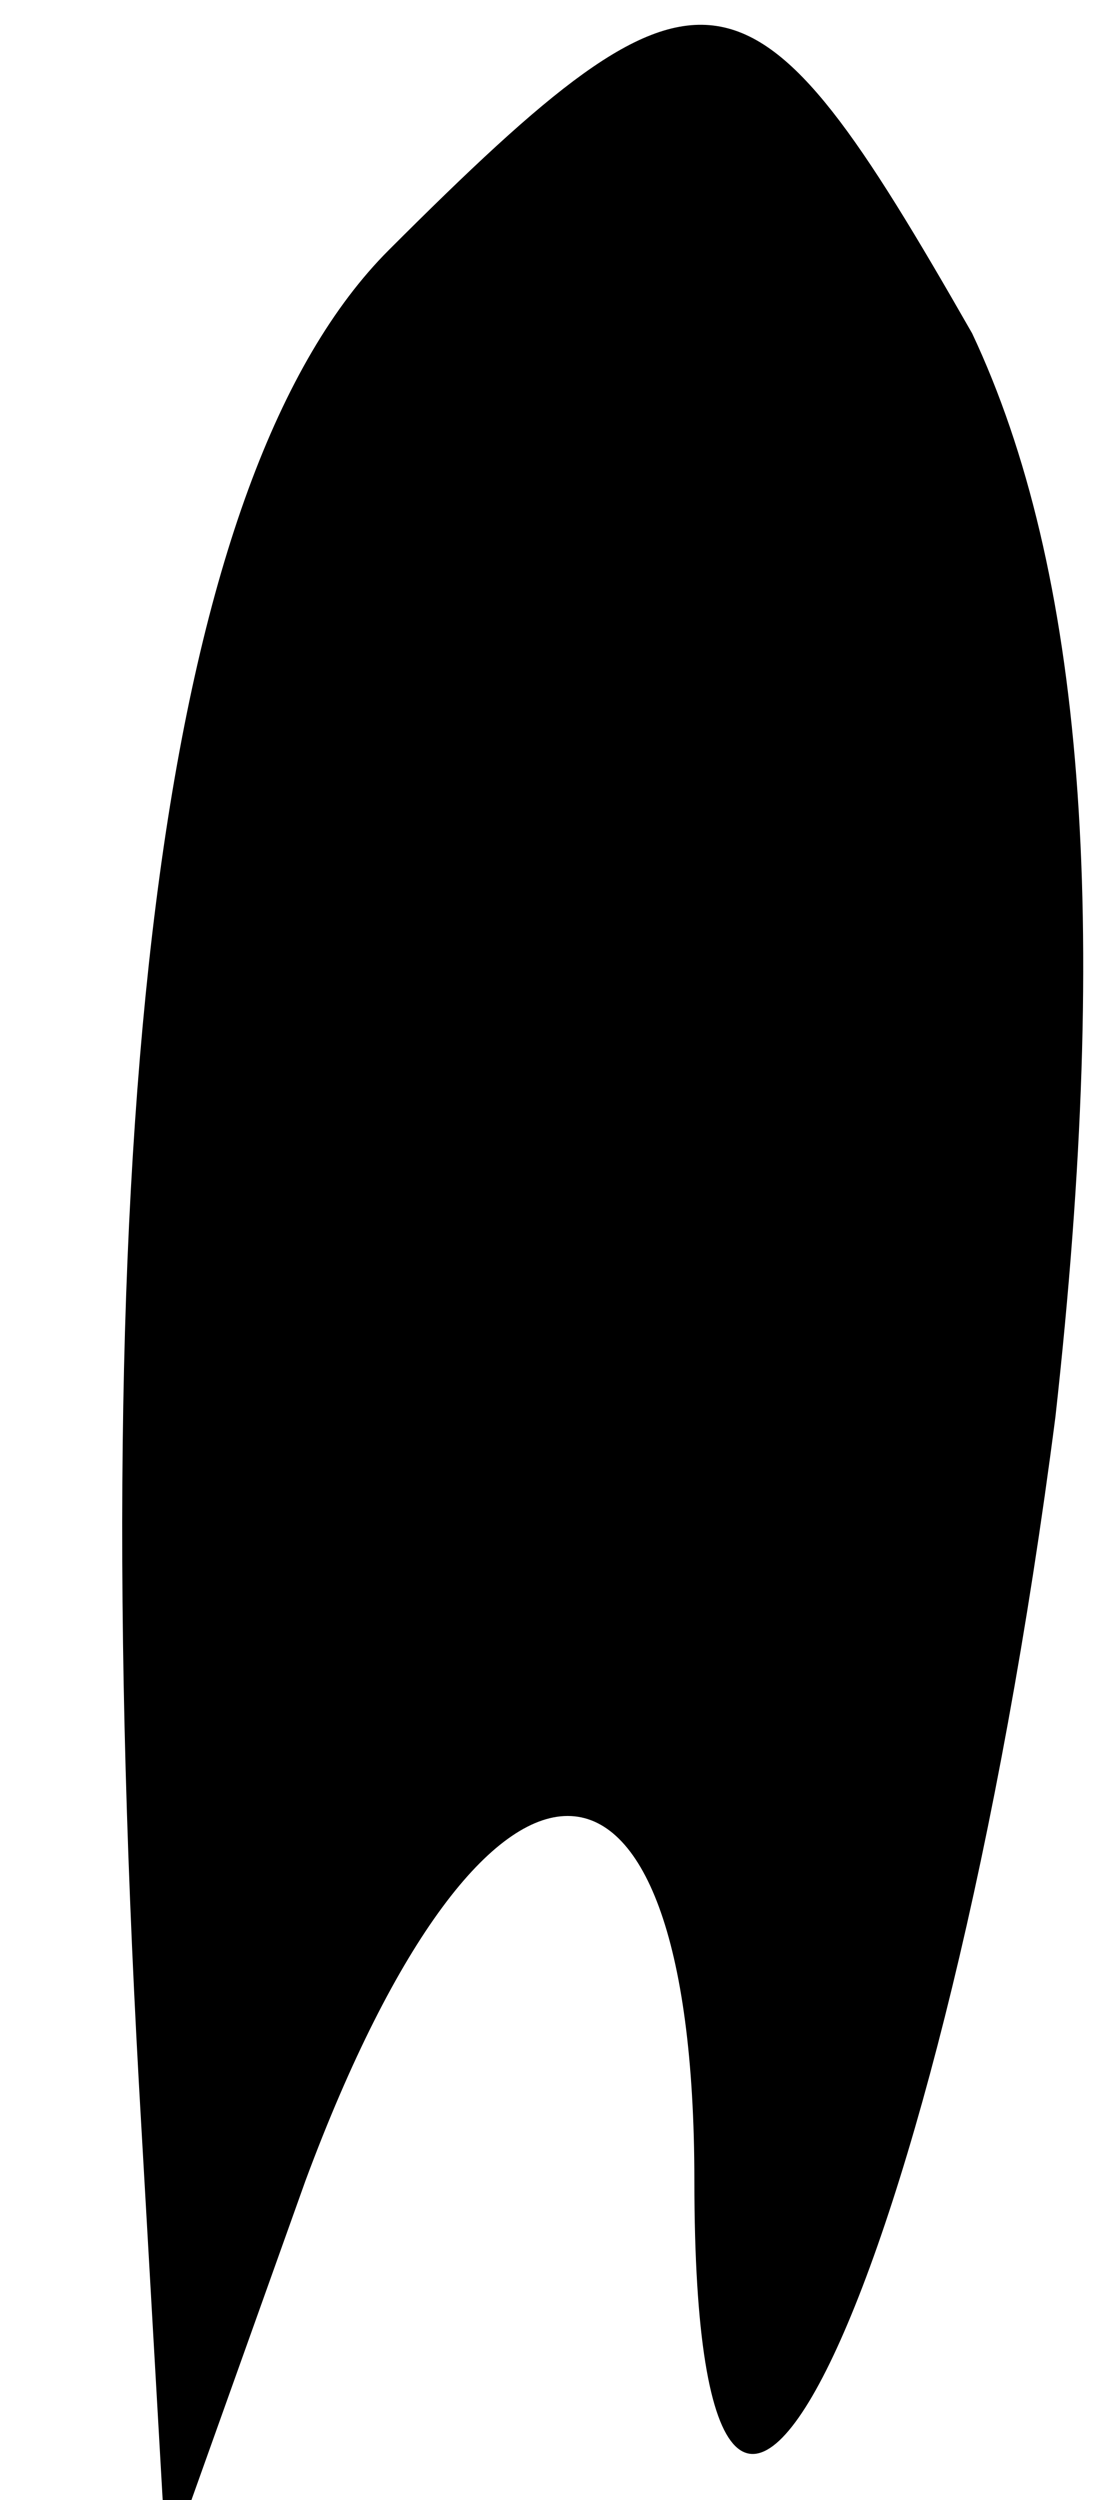 <?xml version="1.0" standalone="no"?>
<!DOCTYPE svg PUBLIC "-//W3C//DTD SVG 20010904//EN"
 "http://www.w3.org/TR/2001/REC-SVG-20010904/DTD/svg10.dtd">
<svg version="1.0" xmlns="http://www.w3.org/2000/svg"
 width="8pt" height="18pt" viewBox="0 0 8 18"
 preserveAspectRatio="xMidYMid meet">
<g transform="translate(0,18) scale(0.1,-0.1)"
fill="#000000" stroke="none">
<path fill="#000000" stroke="none" d="M28 162 c-16 -16 -22 -60 -18 -132 l2
-35 10 28 c13 35 28 35 28 0 0 -45 18 -7 26 55 4 36 2 61 -6 78 -16 28 -19 29
-42 6z"/>
</g>
</svg>
